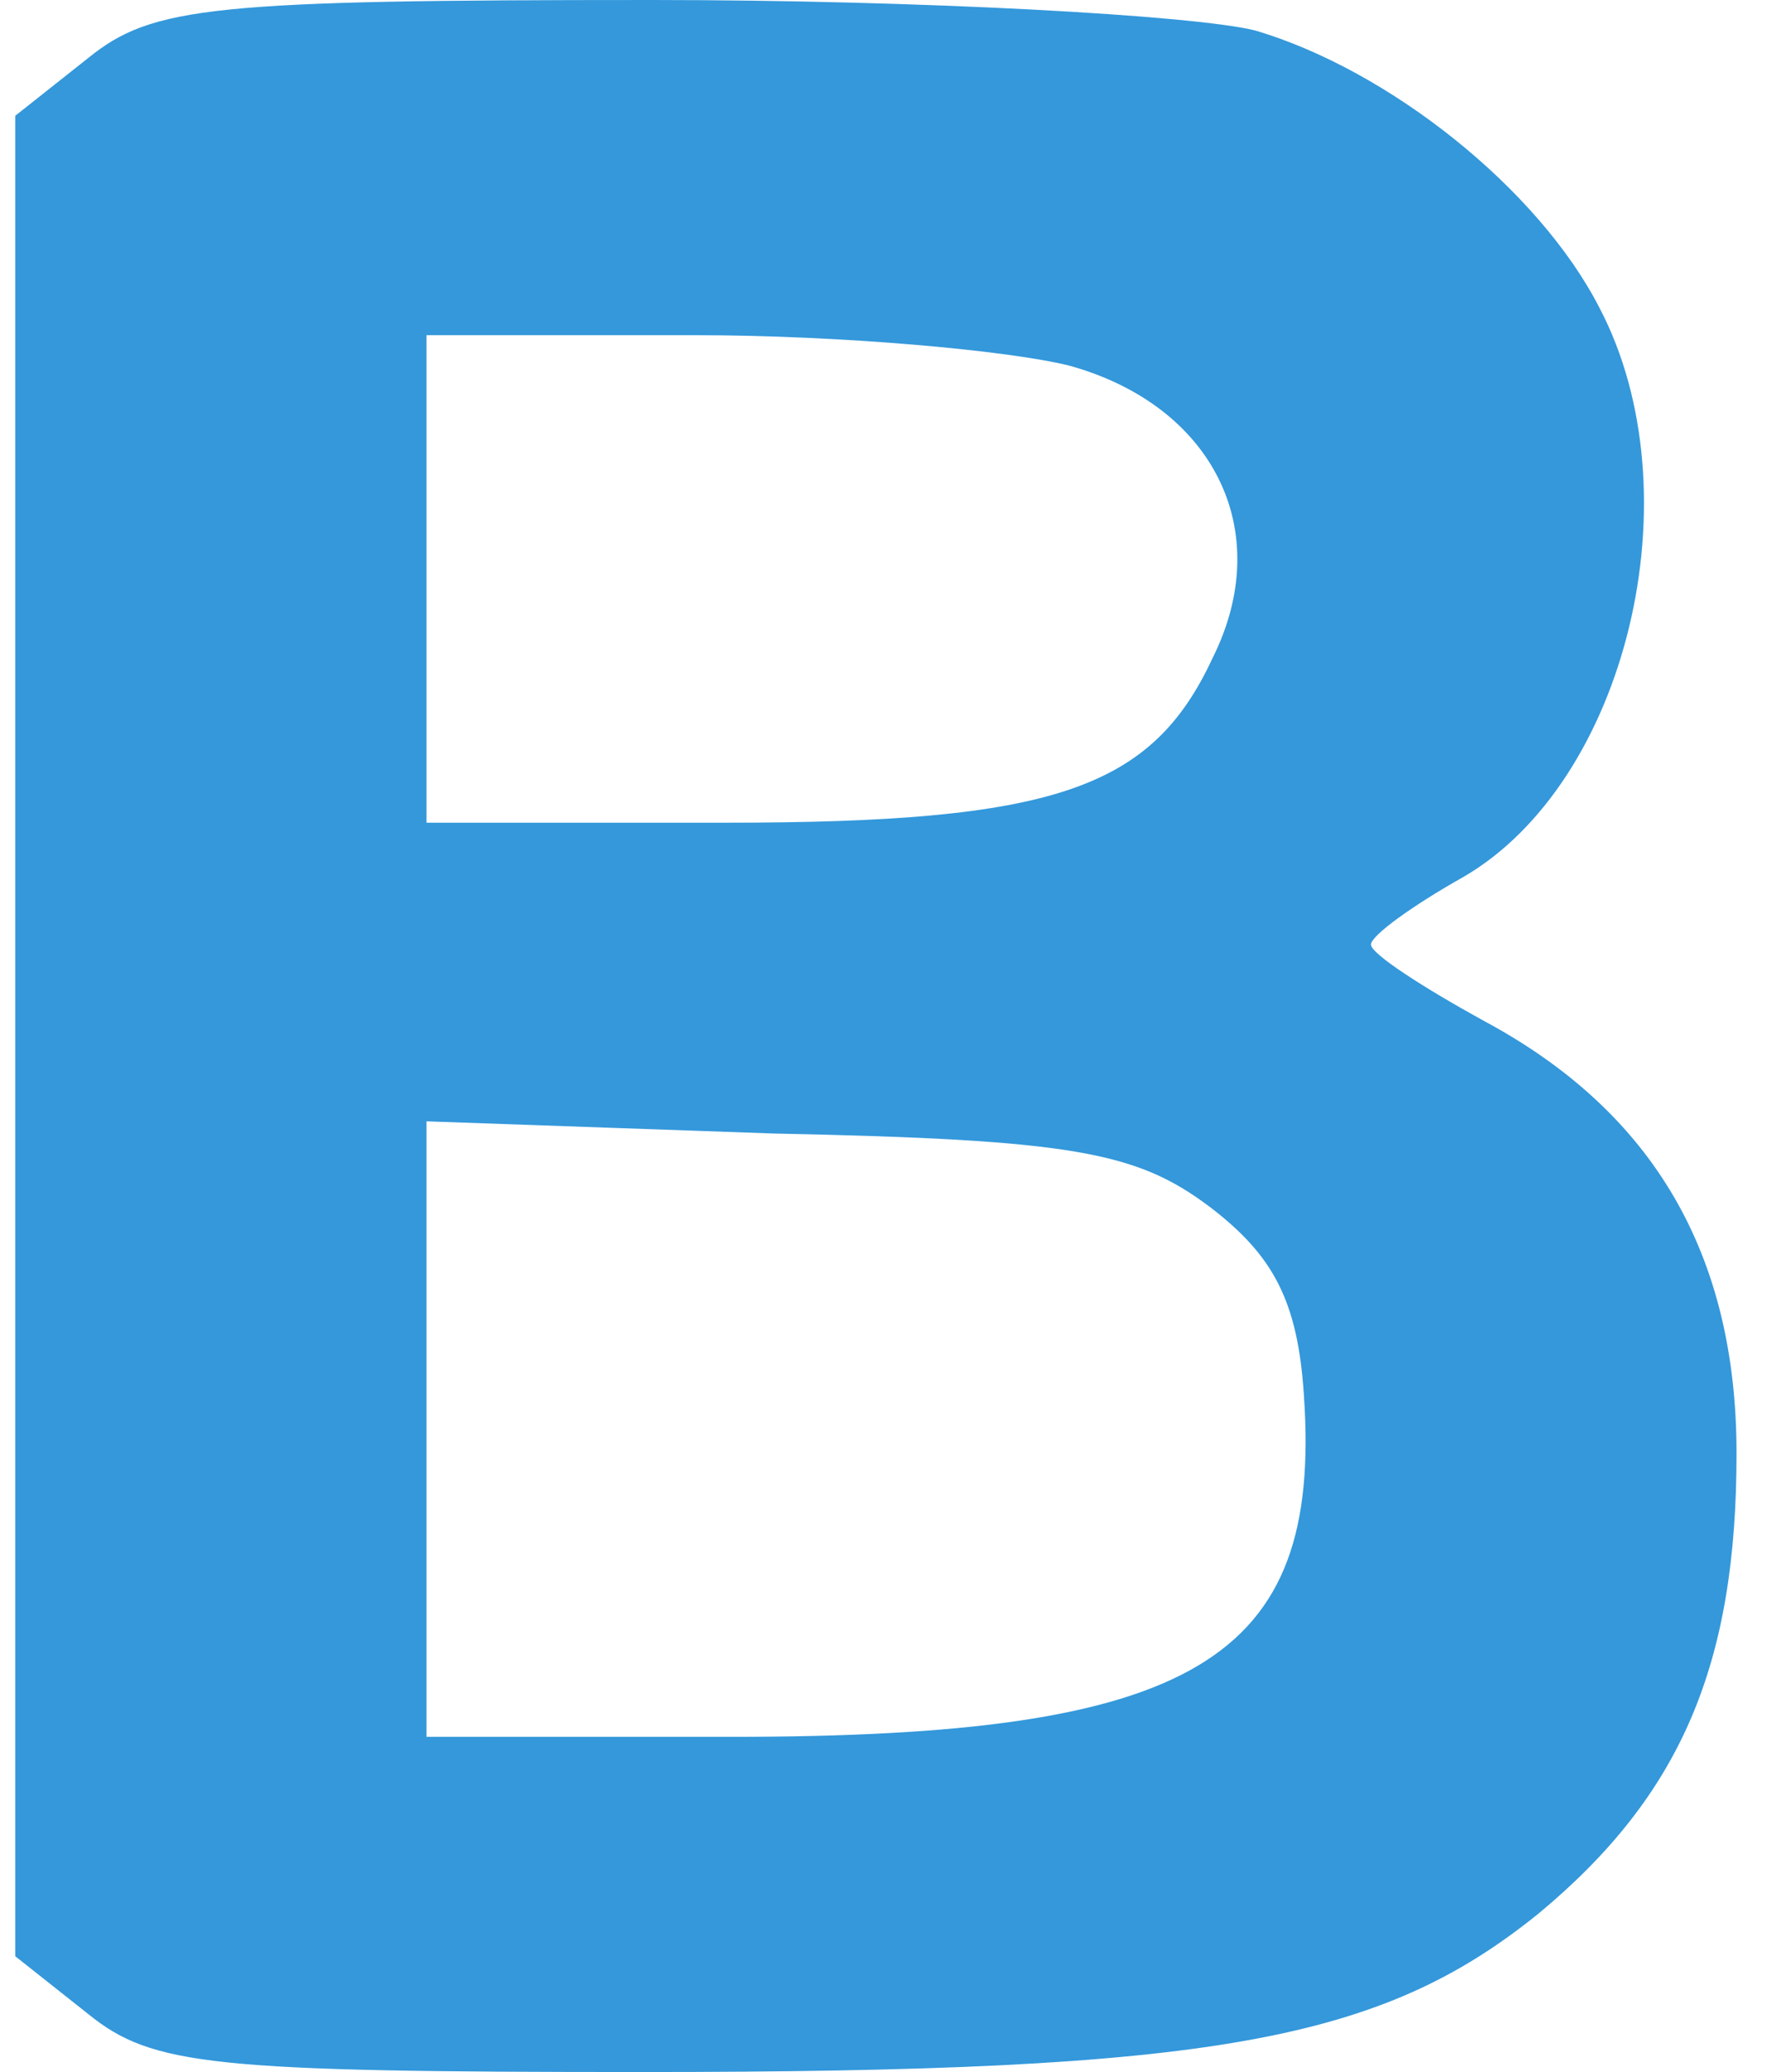 <?xml version="1.0" standalone="no"?>
<!DOCTYPE svg PUBLIC "-//W3C//DTD SVG 20010904//EN"
 "http://www.w3.org/TR/2001/REC-SVG-20010904/DTD/svg10.dtd">
<svg version="1.0" xmlns="http://www.w3.org/2000/svg"
 width="58pt" height="68pt" viewBox="0 0 58 68"
 preserveAspectRatio="xMidYMid meet">
<title>Buorso Logo</title>
<g transform="translate(0,68) scale(0.1,-0.1)"
fill="#3498db" stroke="none">
<path d="M29 661 l-24 -19 0 -302 0 -302 24 -19 c21 -17 41 -19 182 -19 187 0
242 10 294 52 47 39 65 82 65 151 0 65 -27 112 -83 142 -20 11 -37 22 -37 25
0 3 14 13 30 22 54 31 77 126 45 187 -20 39 -69 78 -113 91 -20 5 -110 10
-198 10 -144 0 -164 -2 -185 -19z m322 -101 c47 -13 68 -54 47 -96 -20 -43
-52 -54 -160 -54 l-98 0 0 80 0 80 88 0 c48 0 103 -5 123 -10z m46 -276 c21
-16 29 -31 31 -62 6 -87 -36 -112 -188 -112 l-100 0 0 101 0 101 114 -4 c98
-2 119 -6 143 -24z"/>
</g>
</svg>

